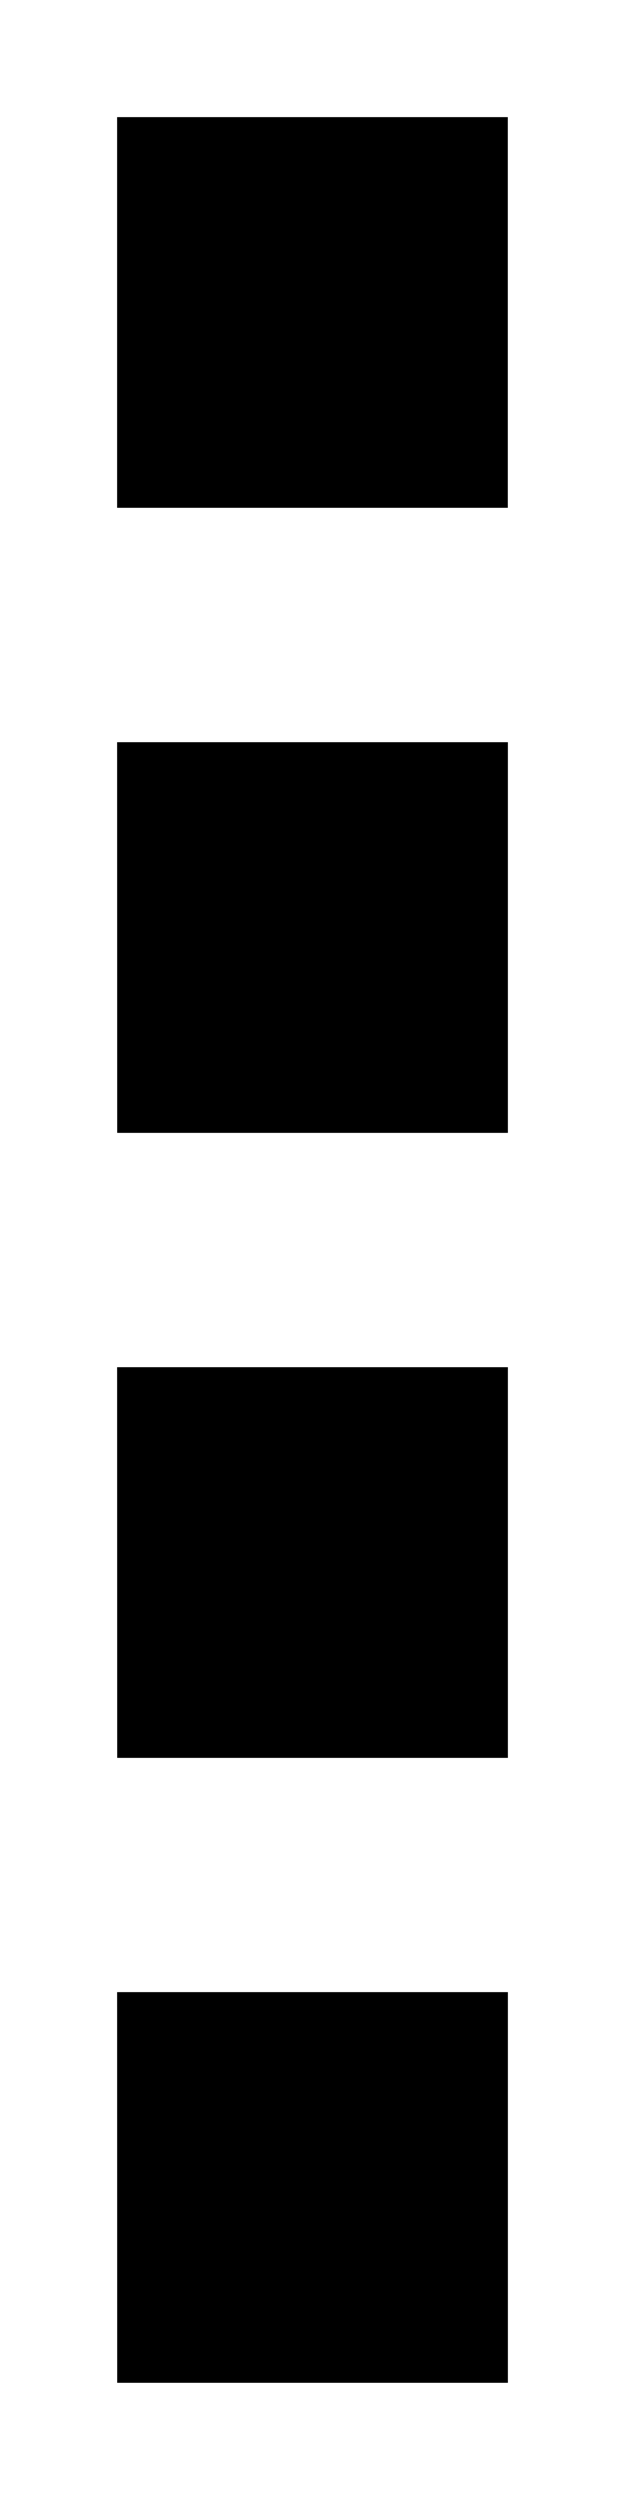 <svg xmlns="http://www.w3.org/2000/svg" width="32" height="128"><path d="M5.996 5.996H26V26H5.996Zm0 32.004h20.008v20.004H6Zm0 32h20.008v20.004H6Zm0 31.996h20.008V122H6Zm0 0" style="stroke:none;fill-rule:nonzero;fill:#000;fill-opacity:1"/></svg>
